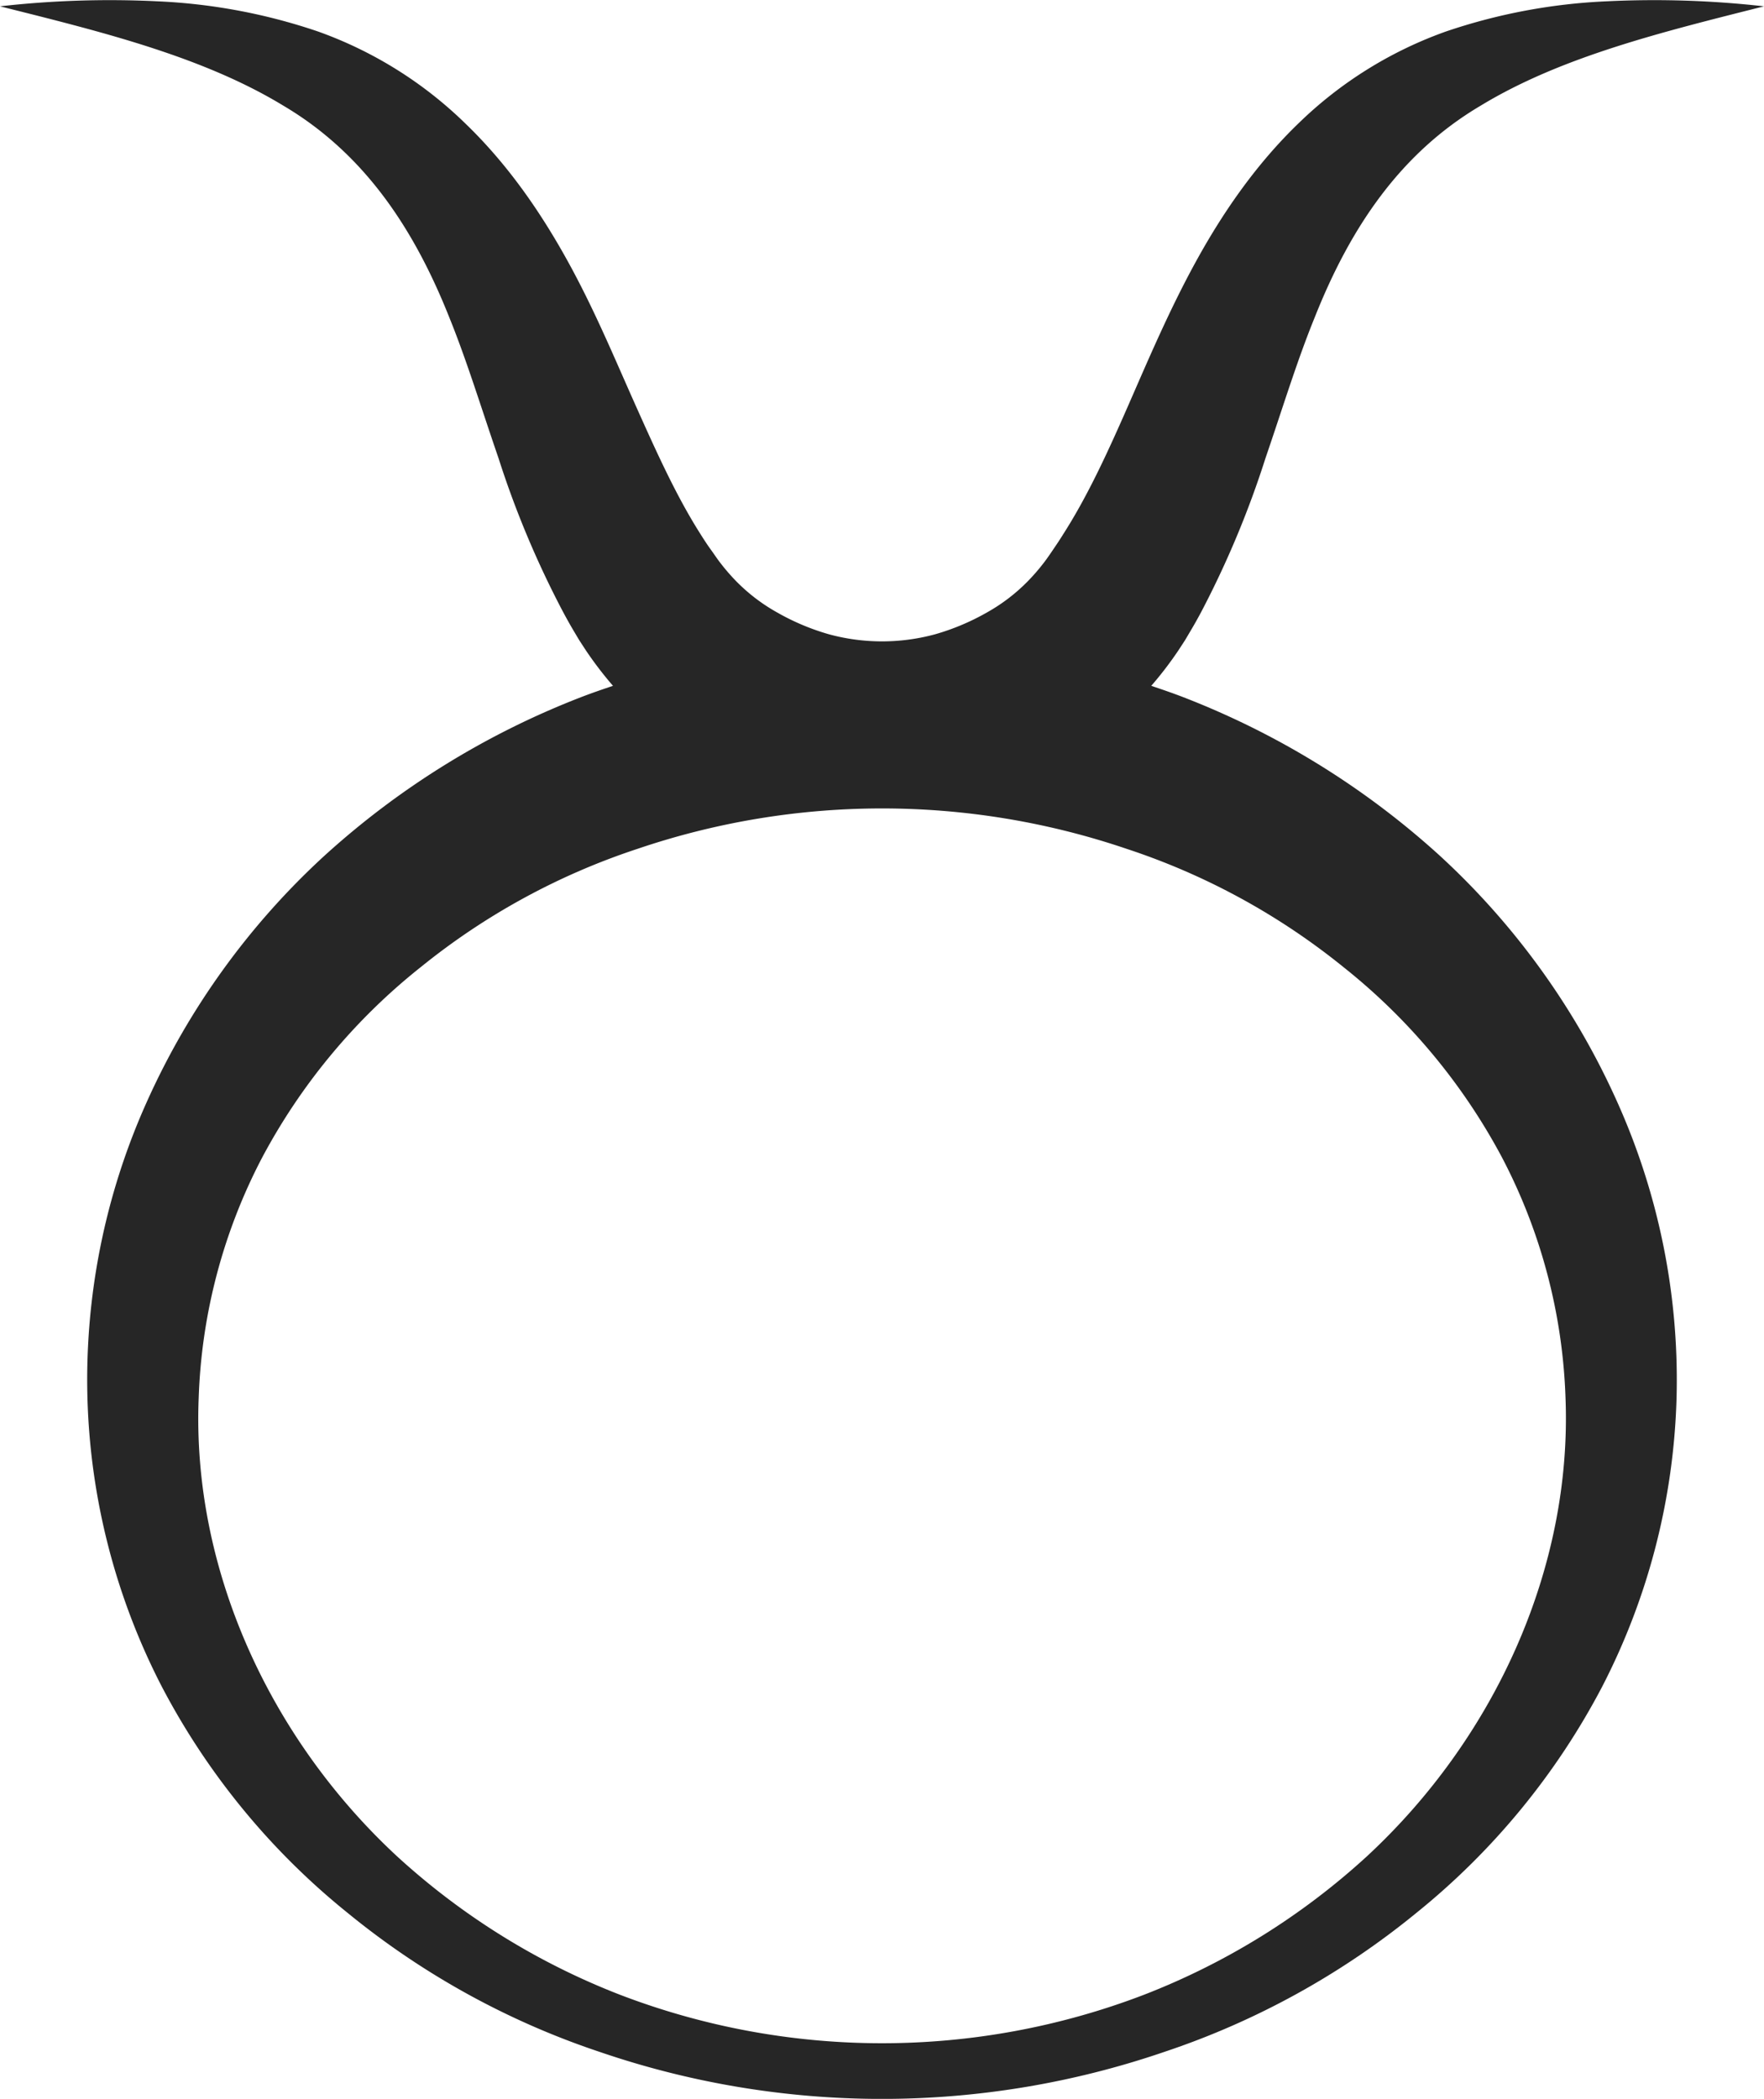<svg xmlns="http://www.w3.org/2000/svg" viewBox="0 0 429.44 510.83"><defs><style>.cls-1{fill:#262626;}</style></defs><title>Taurus</title><g id="Слой_2" data-name="Слой 2"><g id="Слой_1-2" data-name="Слой 1"><path class="cls-1" d="M350.59,208.33a200,200,0,0,0-63-38.83c-2.42-.92-4.87-1.76-7.32-2.58a88.39,88.39,0,0,0,6.63-8.66l1.61-2.47,1.37-2.32c.93-1.55,1.79-3.11,2.63-4.68a232.44,232.44,0,0,0,15.58-37.32c4.15-12.08,7.65-23.64,12-34.29,8.54-21.5,20.61-39.78,40.35-51.45,19.73-12,44.47-18,69-24.19A237.66,237.66,0,0,0,391.09.32,140.53,140.53,0,0,0,352,7.67,99,99,0,0,0,316.24,29.9c-10.29,9.89-18.36,21.55-24.9,33.4s-11.69,24-16.61,35.24-9.78,21.84-15.59,31c-.72,1.15-1.44,2.29-2.2,3.39l-1.12,1.66-1,1.43a49.2,49.2,0,0,1-4.34,5.17,43.83,43.83,0,0,1-10.28,7.91,56.93,56.93,0,0,1-12.5,5.26,49.25,49.25,0,0,1-25.95,0,56.85,56.85,0,0,1-12.49-5.26A43.89,43.89,0,0,1,179,141.23a50.45,50.45,0,0,1-4.34-5.17l-1-1.43L172.5,133c-.76-1.1-1.49-2.24-2.21-3.39-5.8-9.2-10.56-19.78-15.58-31s-10-23.3-16.61-35.24-14.61-23.51-24.9-33.4A99,99,0,0,0,77.43,7.67,140.39,140.39,0,0,0,38.35.32,237.66,237.66,0,0,0,0,1.54c24.57,6.15,49.3,12.2,69,24.19,19.74,11.67,31.81,30,40.35,51.45,4.33,10.65,7.83,22.21,12,34.29A231.53,231.53,0,0,0,137,148.79c.84,1.57,1.7,3.13,2.62,4.68l1.38,2.32,1.61,2.47a89.87,89.87,0,0,0,6.62,8.66c-2.45.82-4.89,1.66-7.31,2.58a200.14,200.14,0,0,0-63,38.83A182.72,182.72,0,0,0,35.7,268.27a164.83,164.83,0,0,0-14.41,72,162.78,162.78,0,0,0,18.1,70.22,174.8,174.8,0,0,0,45.23,55.07,193.61,193.61,0,0,0,61.43,33.86,212.14,212.14,0,0,0,137.33,0,193.66,193.66,0,0,0,61.44-33.86,175.08,175.08,0,0,0,45.23-55.07,162.92,162.92,0,0,0,18.1-70.22,165,165,0,0,0-14.41-72A182.75,182.75,0,0,0,350.59,208.33ZM332.82,451.75a172.76,172.76,0,0,1-54.44,33.79,178.33,178.33,0,0,1-127.32,0,172.92,172.92,0,0,1-54.45-33.79c-31.28-29-49.89-70.34-48.24-111.49a135.8,135.8,0,0,1,15.46-58.55,147.93,147.93,0,0,1,38.56-46.3,166.72,166.72,0,0,1,52.85-28.83,185.19,185.19,0,0,1,119,0,166.76,166.76,0,0,1,52.86,28.83,147.93,147.93,0,0,1,38.56,46.3,135.8,135.8,0,0,1,15.46,58.55C382.72,381.41,364.11,422.75,332.82,451.75Z"/></g></g></svg>